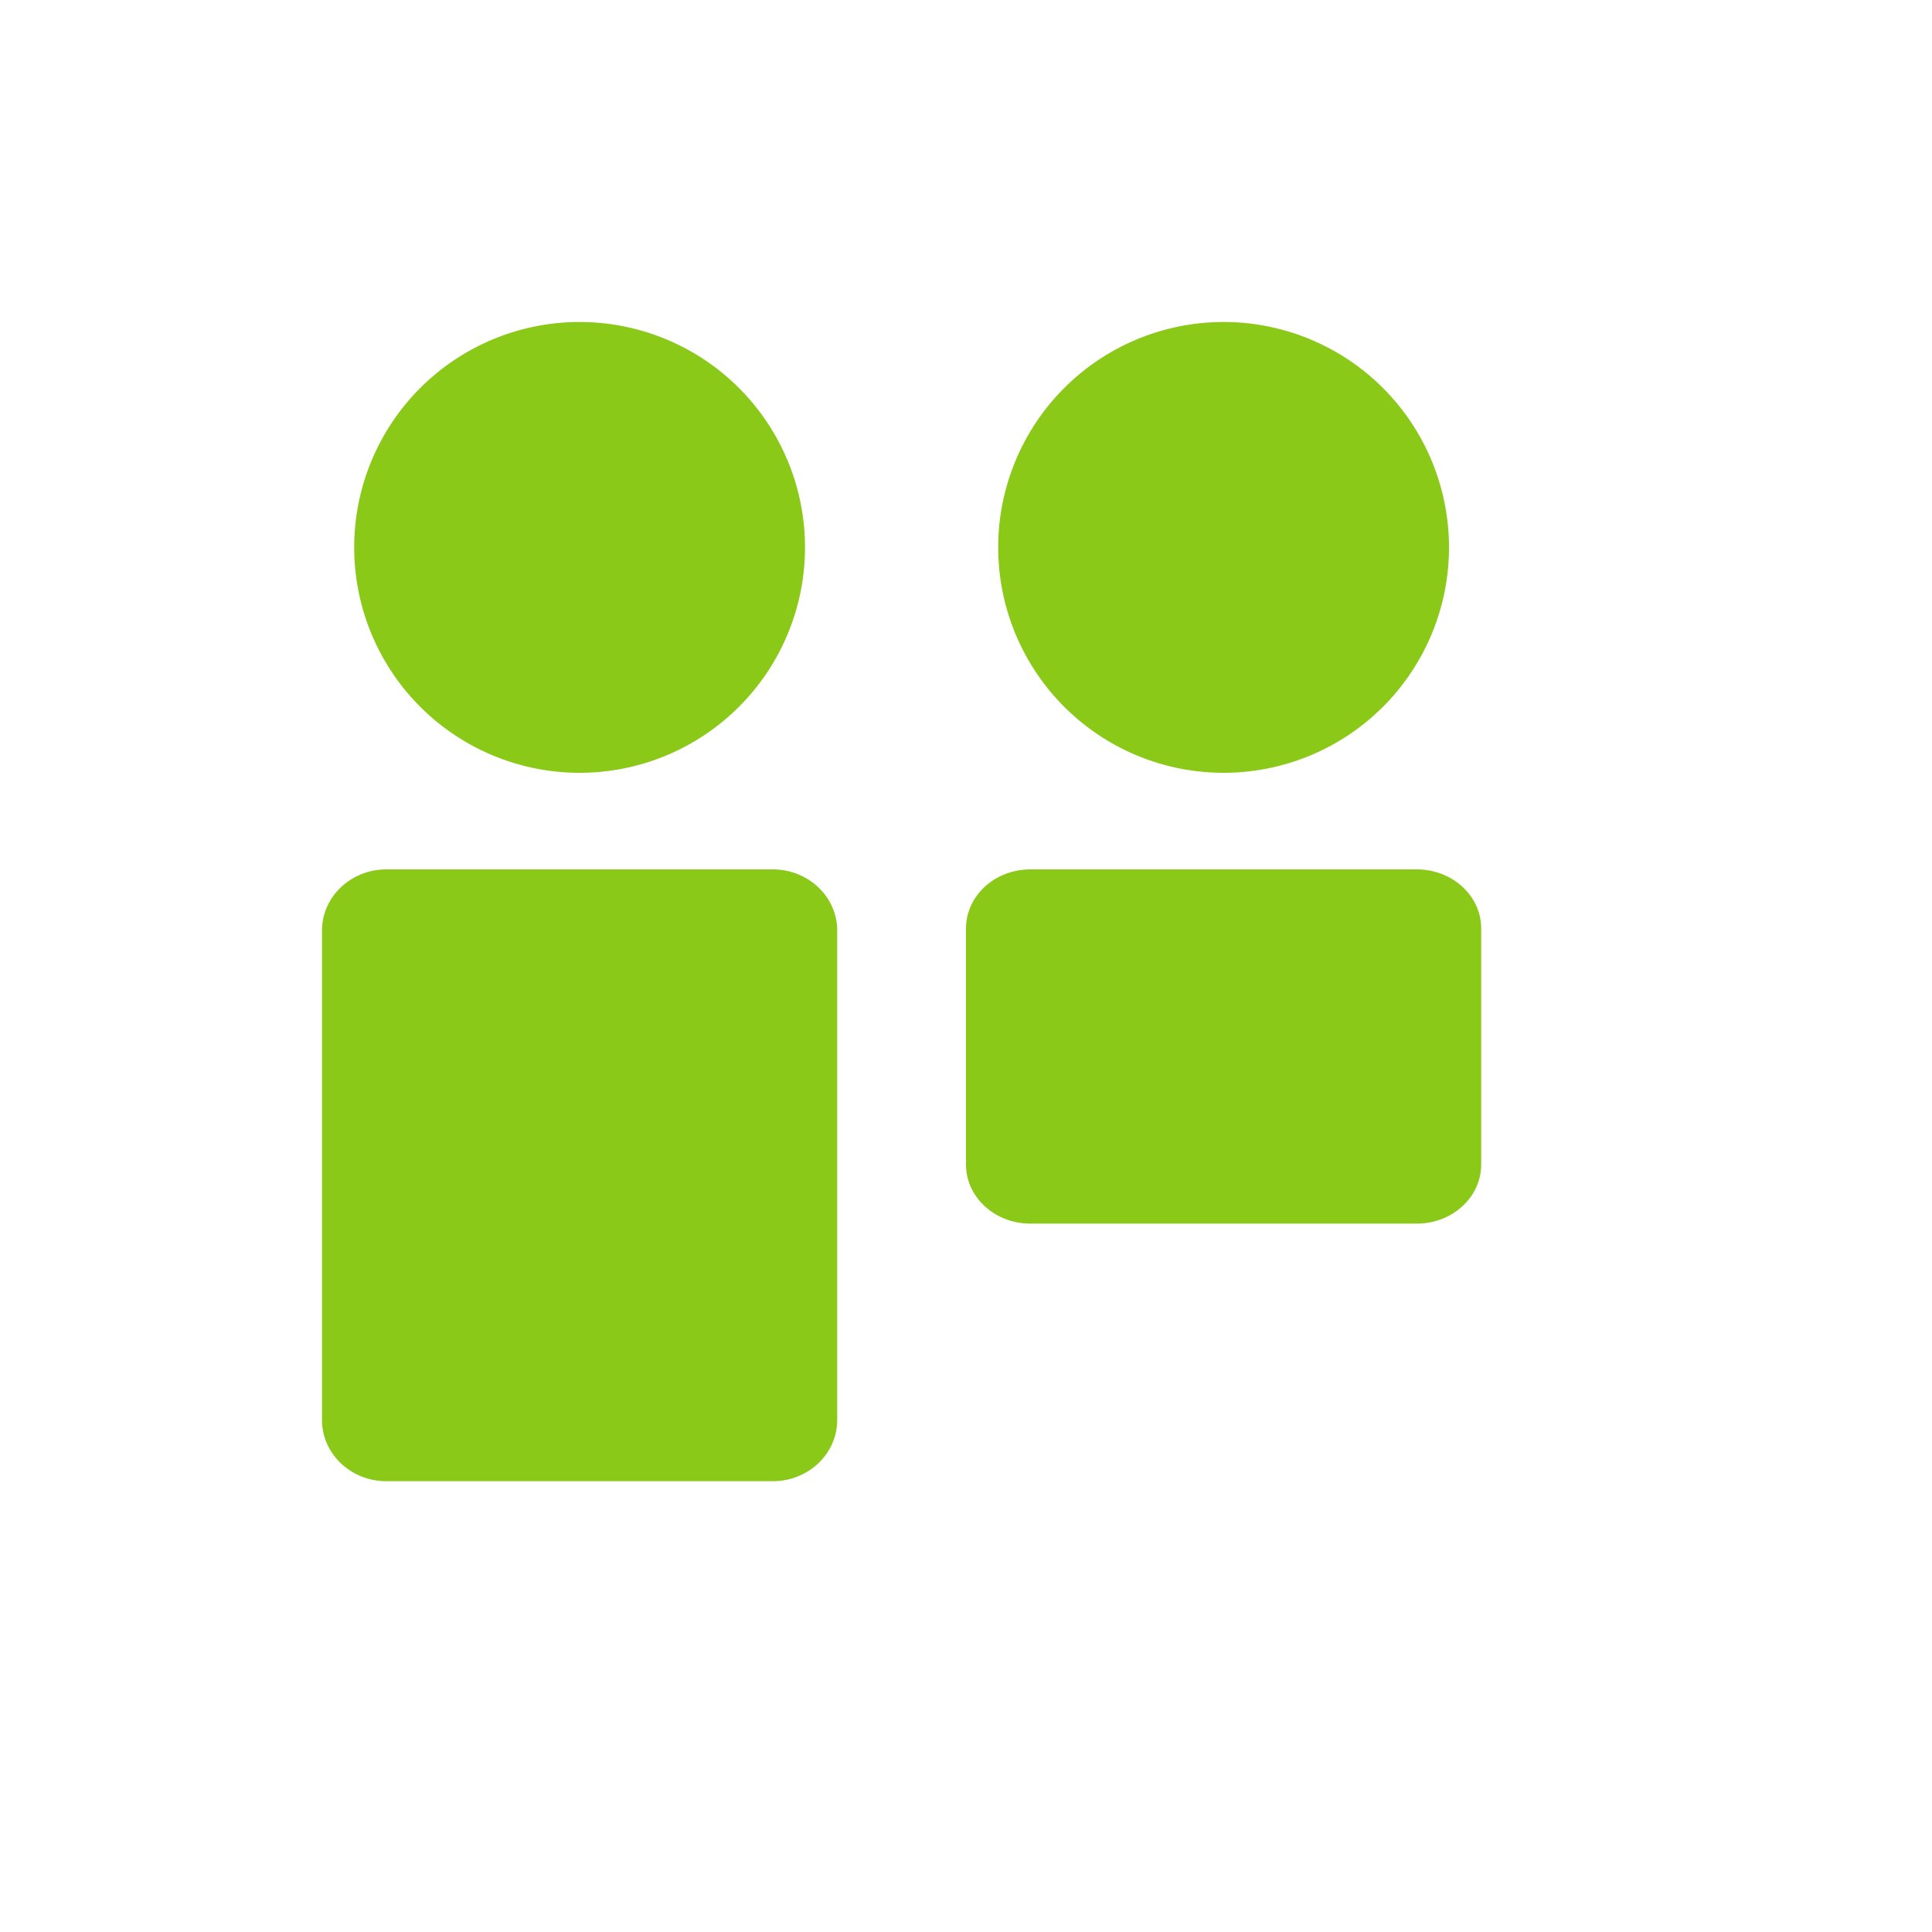 <svg height="30" id="member-view-on" viewbox="-1 -1 30 30" width="30" x="90" xmlns="http://www.w3.org/2000/svg" y="418">
 <path d="M6 13.5h6c.552 0 1 .425 1 .95v7.6c0 .525-.448.95-1 .95H6c-.552 0-1-.425-1-.95v-7.6c0-.525.448-.95 1-.95zm10 0h6c.552 0 1 .41 1 .917v3.666c0 .507-.448.917-1 .917h-6c-.552 0-1-.41-1-.917v-3.666c0-.507.448-.917 1-.917zM9 12a3.5 3.5 0 110-7 3.5 3.5 0 010 7zm10 0a3.5 3.5 0 110-7 3.5 3.5 0 010 7z" fill="#8ac917" fill-rule="evenodd">
 </path>
</svg>
